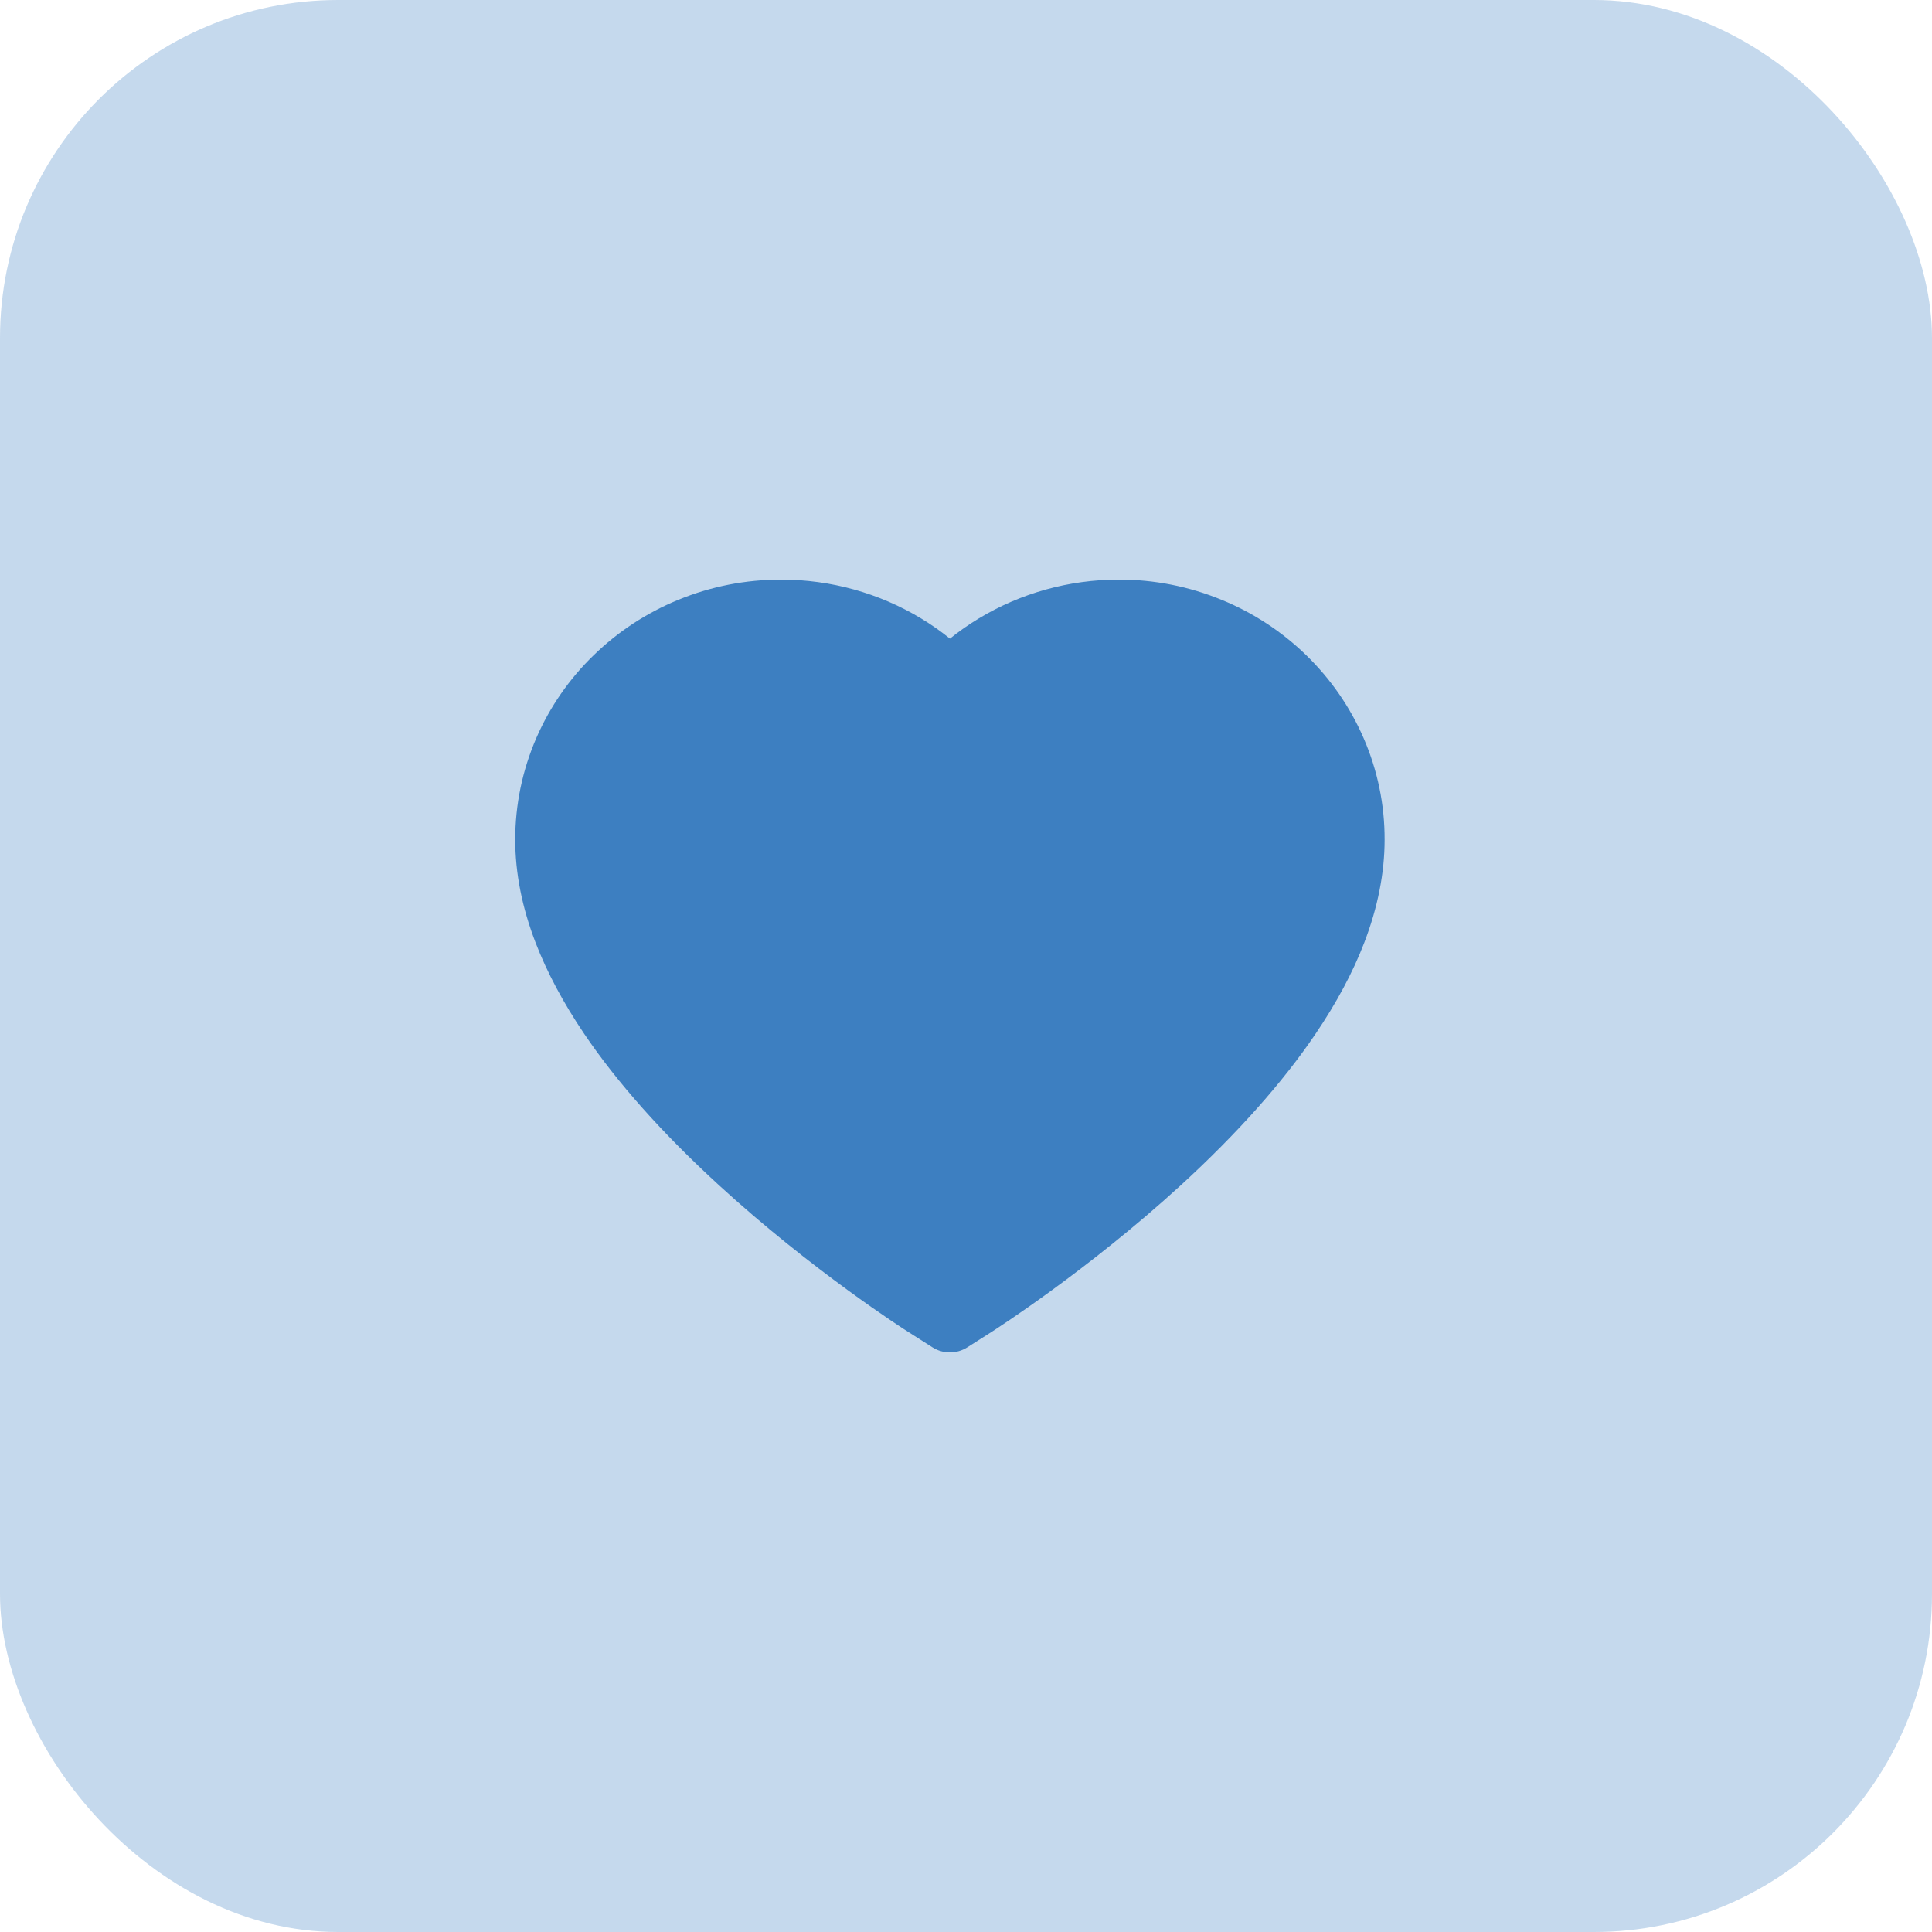 <svg width="40" height="40" viewBox="0 0 40 40" fill="none" xmlns="http://www.w3.org/2000/svg">
<rect width="40" height="40" rx="7" fill="#3D7FC1" fill-opacity="0.3"/>
<path d="M28.231 15.279C27.952 14.637 27.549 14.056 27.046 13.567C26.542 13.077 25.948 12.687 25.295 12.42C24.619 12.141 23.894 11.998 23.162 12C22.135 12 21.133 12.279 20.262 12.806C20.053 12.932 19.855 13.071 19.668 13.222C19.48 13.071 19.282 12.932 19.074 12.806C18.203 12.279 17.201 12 16.174 12C15.434 12 14.717 12.141 14.04 12.42C13.386 12.688 12.796 13.075 12.29 13.567C11.786 14.055 11.383 14.637 11.104 15.279C10.815 15.947 10.667 16.656 10.667 17.386C10.667 18.074 10.808 18.791 11.09 19.521C11.325 20.131 11.663 20.764 12.094 21.402C12.777 22.413 13.717 23.468 14.884 24.537C16.817 26.308 18.732 27.532 18.814 27.582L19.307 27.896C19.526 28.035 19.807 28.035 20.026 27.896L20.52 27.582C20.601 27.53 22.514 26.308 24.45 24.537C25.616 23.468 26.556 22.413 27.239 21.402C27.671 20.764 28.01 20.131 28.244 19.521C28.525 18.791 28.667 18.074 28.667 17.386C28.669 16.656 28.521 15.947 28.231 15.279Z" fill="#3D7FC1"/>
</svg>
